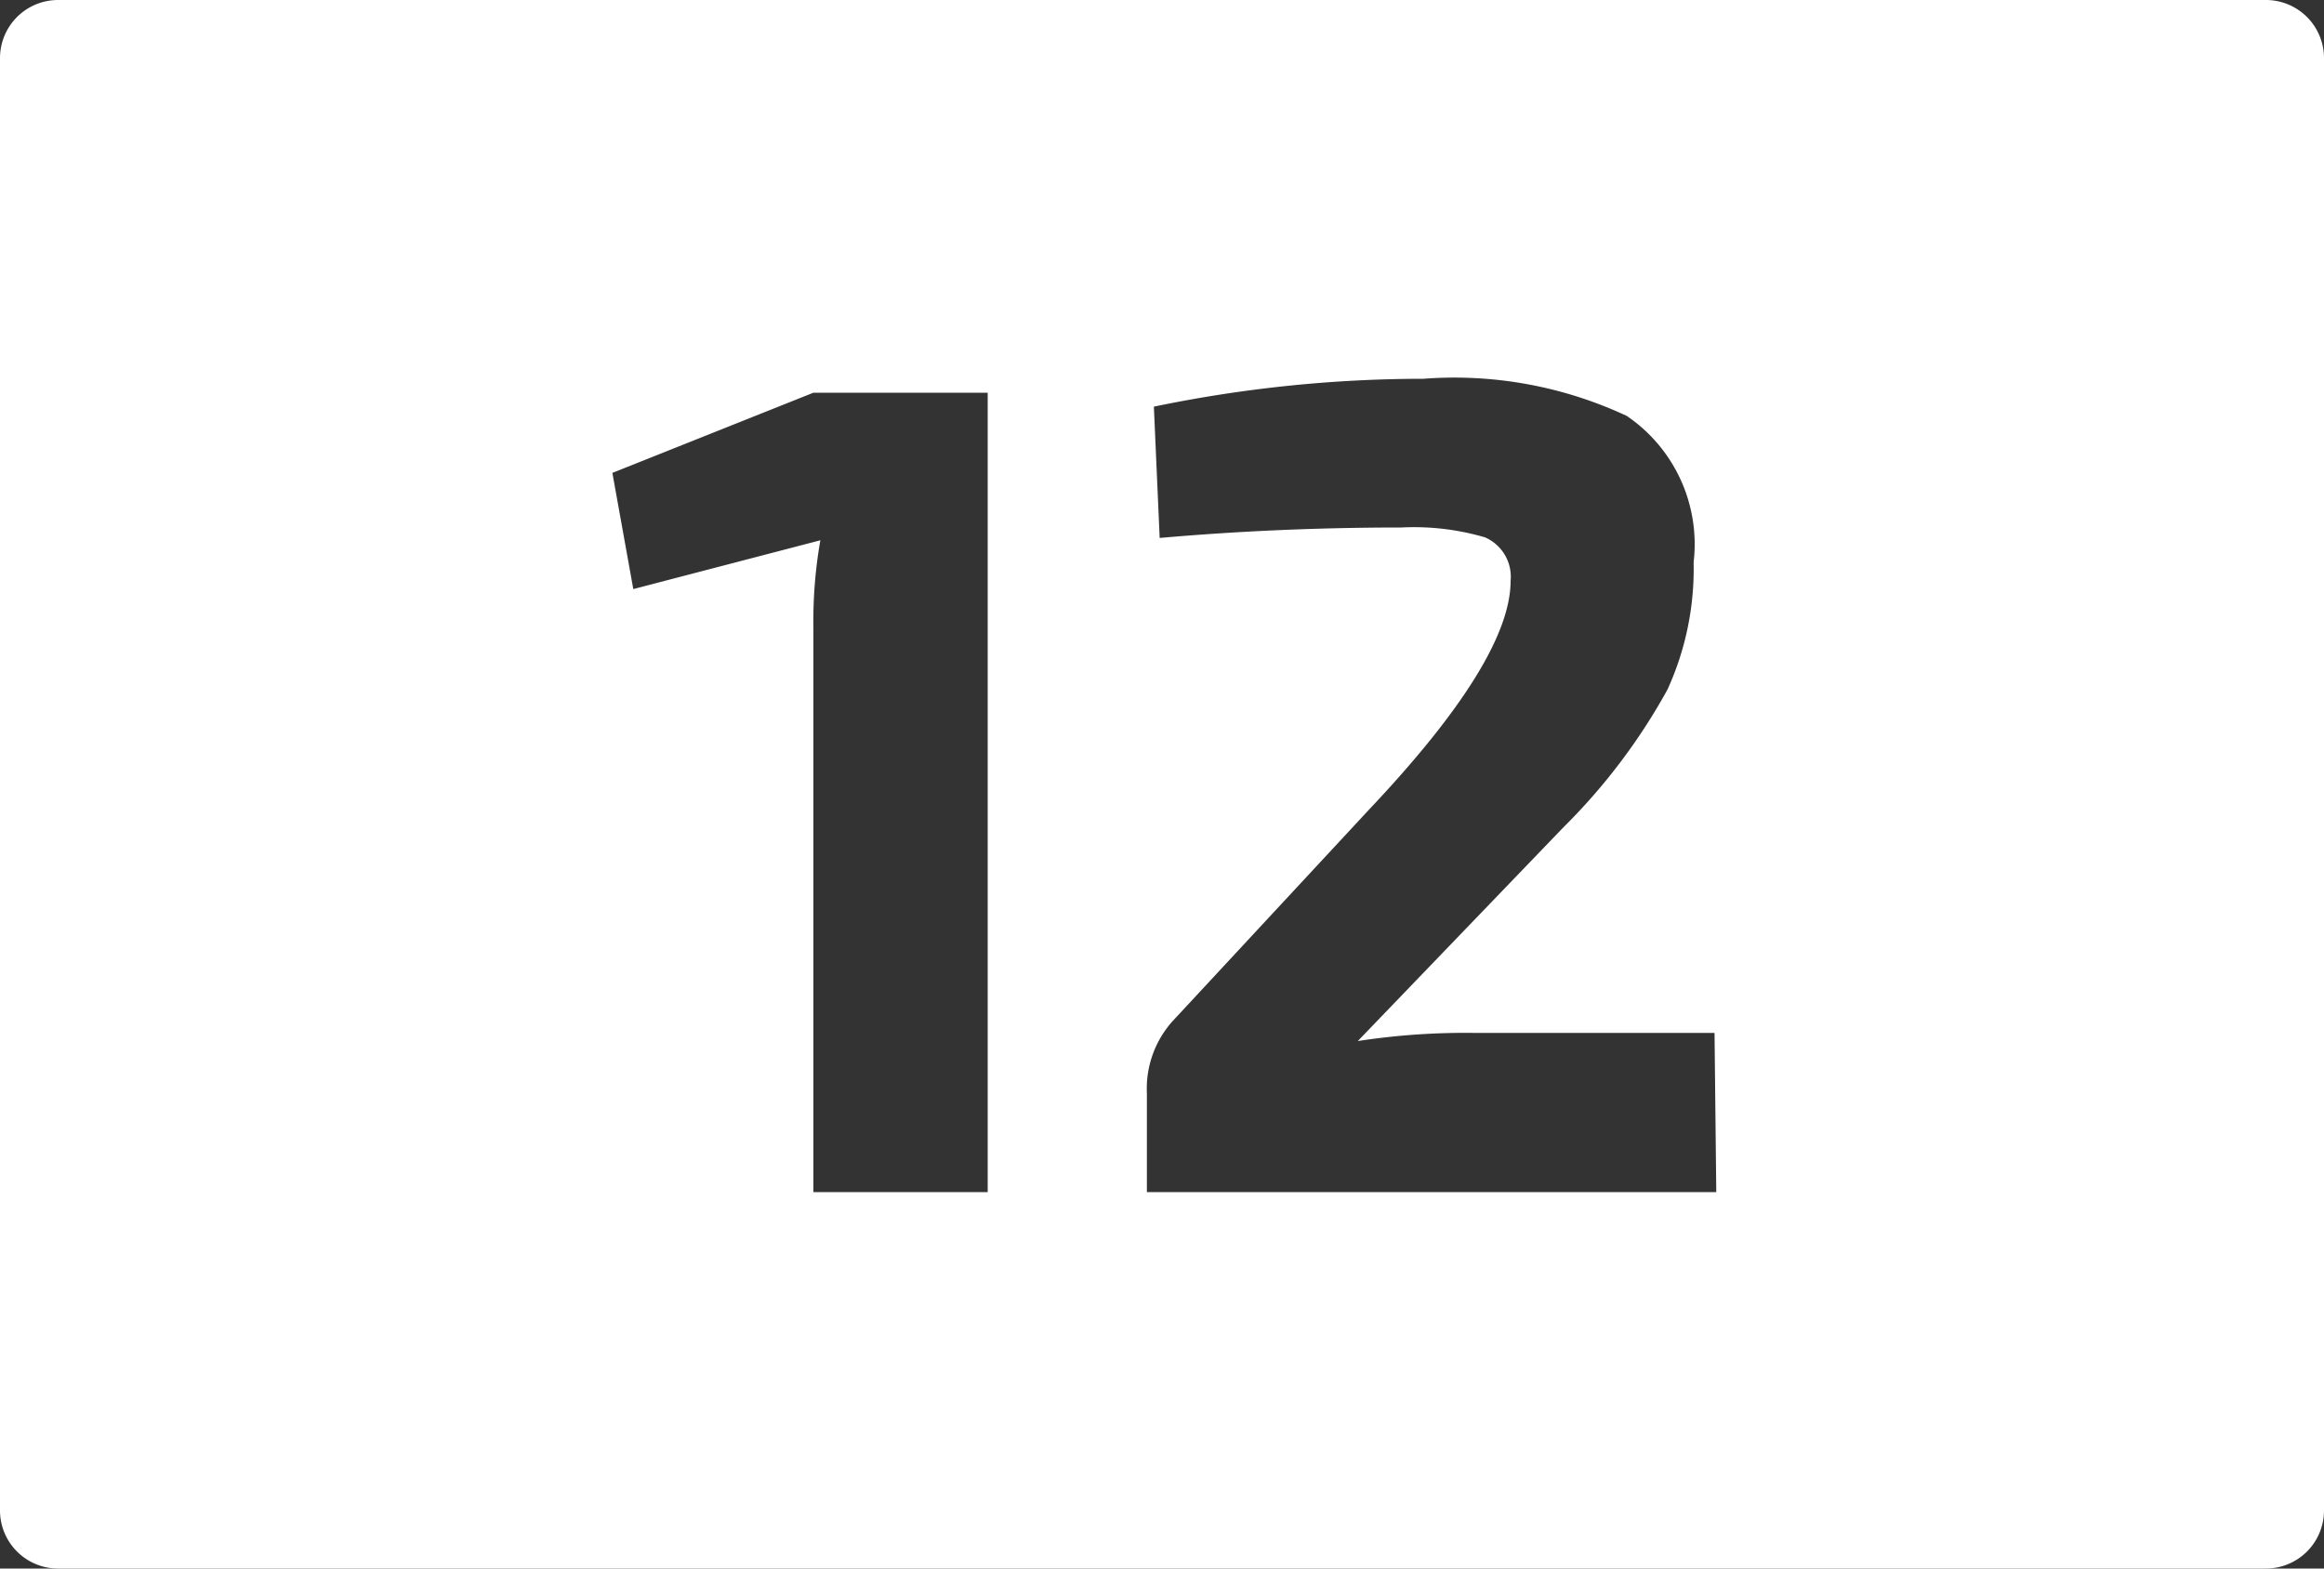 <svg id="fe47f10a-6be6-4886-bf3d-b96c05b18836" data-name="Calque 12" xmlns="http://www.w3.org/2000/svg" viewBox="0 0 40 27"><rect x="0" y="0" width="40" height="27" fill="#333333" stroke="none"/><defs><style>.e613d63e-e562-4857-a6ca-a878a0d9a4ff{fill:#fff;}</style></defs><path class="e613d63e-e562-4857-a6ca-a878a0d9a4ff" d="M39,0H1A1,1,0,0,0,0,1V26a1,1,0,0,0,1,1H39a1,1,0,0,0,1-1V1A1,1,0,0,0,39,0ZM17,20.52h-3V10.8a8,8,0,0,1,.12-1.5l-3.22.84-.36-2,3.46-1.38h3Zm12.54,0H19.74v-1.7a1.74,1.74,0,0,1,.44-1.24l3.38-3.64Q26,11.36,26,10a.74.74,0,0,0-.44-.75,4.34,4.34,0,0,0-1.44-.17c-1.41,0-2.8.06-4.16.18L19.86,7a22.85,22.85,0,0,1,4.64-.48A7,7,0,0,1,28,7.16a2.67,2.67,0,0,1,1.15,2.52,5,5,0,0,1-.45,2.19,10.38,10.38,0,0,1-1.79,2.37l-3.54,3.68a12.16,12.16,0,0,1,2-.14h4.14Z" transform="translate(0)"/></svg>
